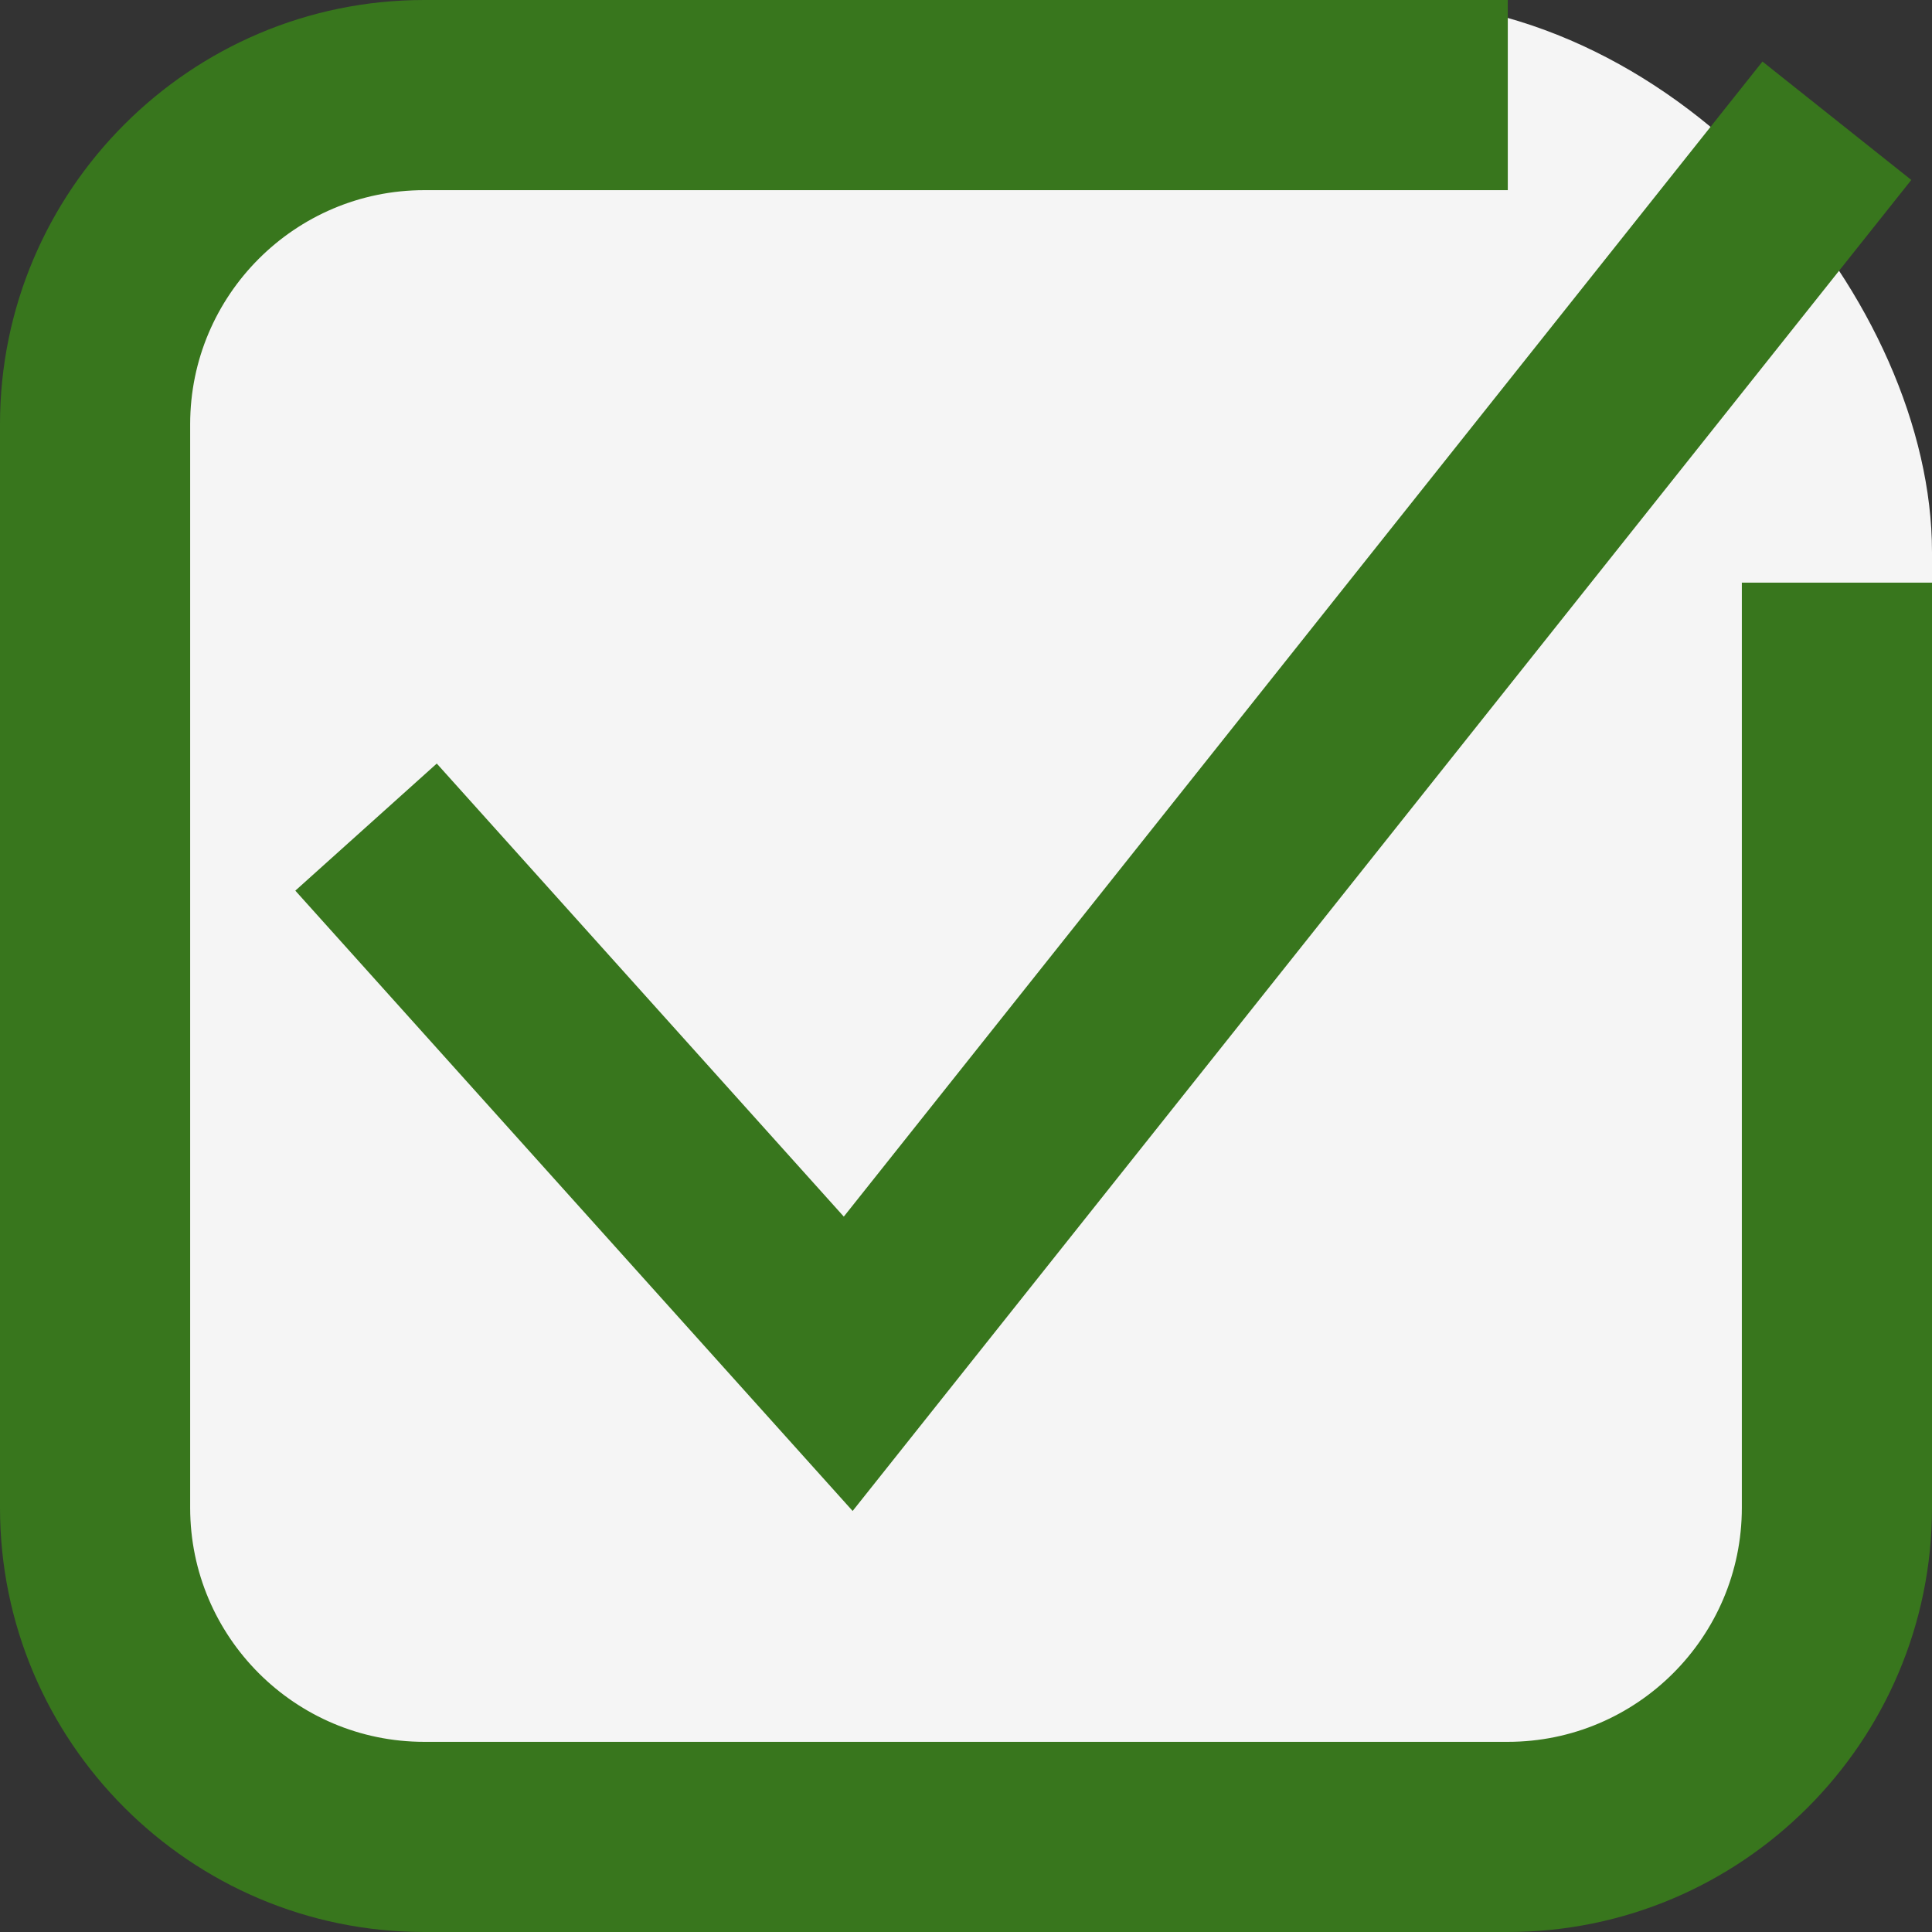 <svg width="28" height="28" viewBox="0 0 28 28" fill="none" xmlns="http://www.w3.org/2000/svg">
<rect x="0" y="0" width="28" height="28" fill="#333333" stroke="none"/>
<rect width="28" height="28" rx="8" fill="#F5F5F5"/>
<path d="M25.244 8.444V21.852C25.244 23.722 23.722 25.244 21.852 25.244H6.148C4.278 25.244 2.756 23.723 2.756 21.852V6.148C2.756 4.278 4.277 2.756 6.148 2.756H21.852V0H6.148C2.758 0 0 2.758 0 6.148V21.852C0 25.242 2.758 28 6.148 28H21.852C25.242 28 28 25.242 28 21.852V8.444H25.244Z" fill="#38761D"/>
<path d="M6.33 11.066L4.28 12.908L12.357 21.898L27.7 2.608L25.543 0.892L12.229 17.632L6.33 11.066Z" fill="#38761D"/>
</svg>
